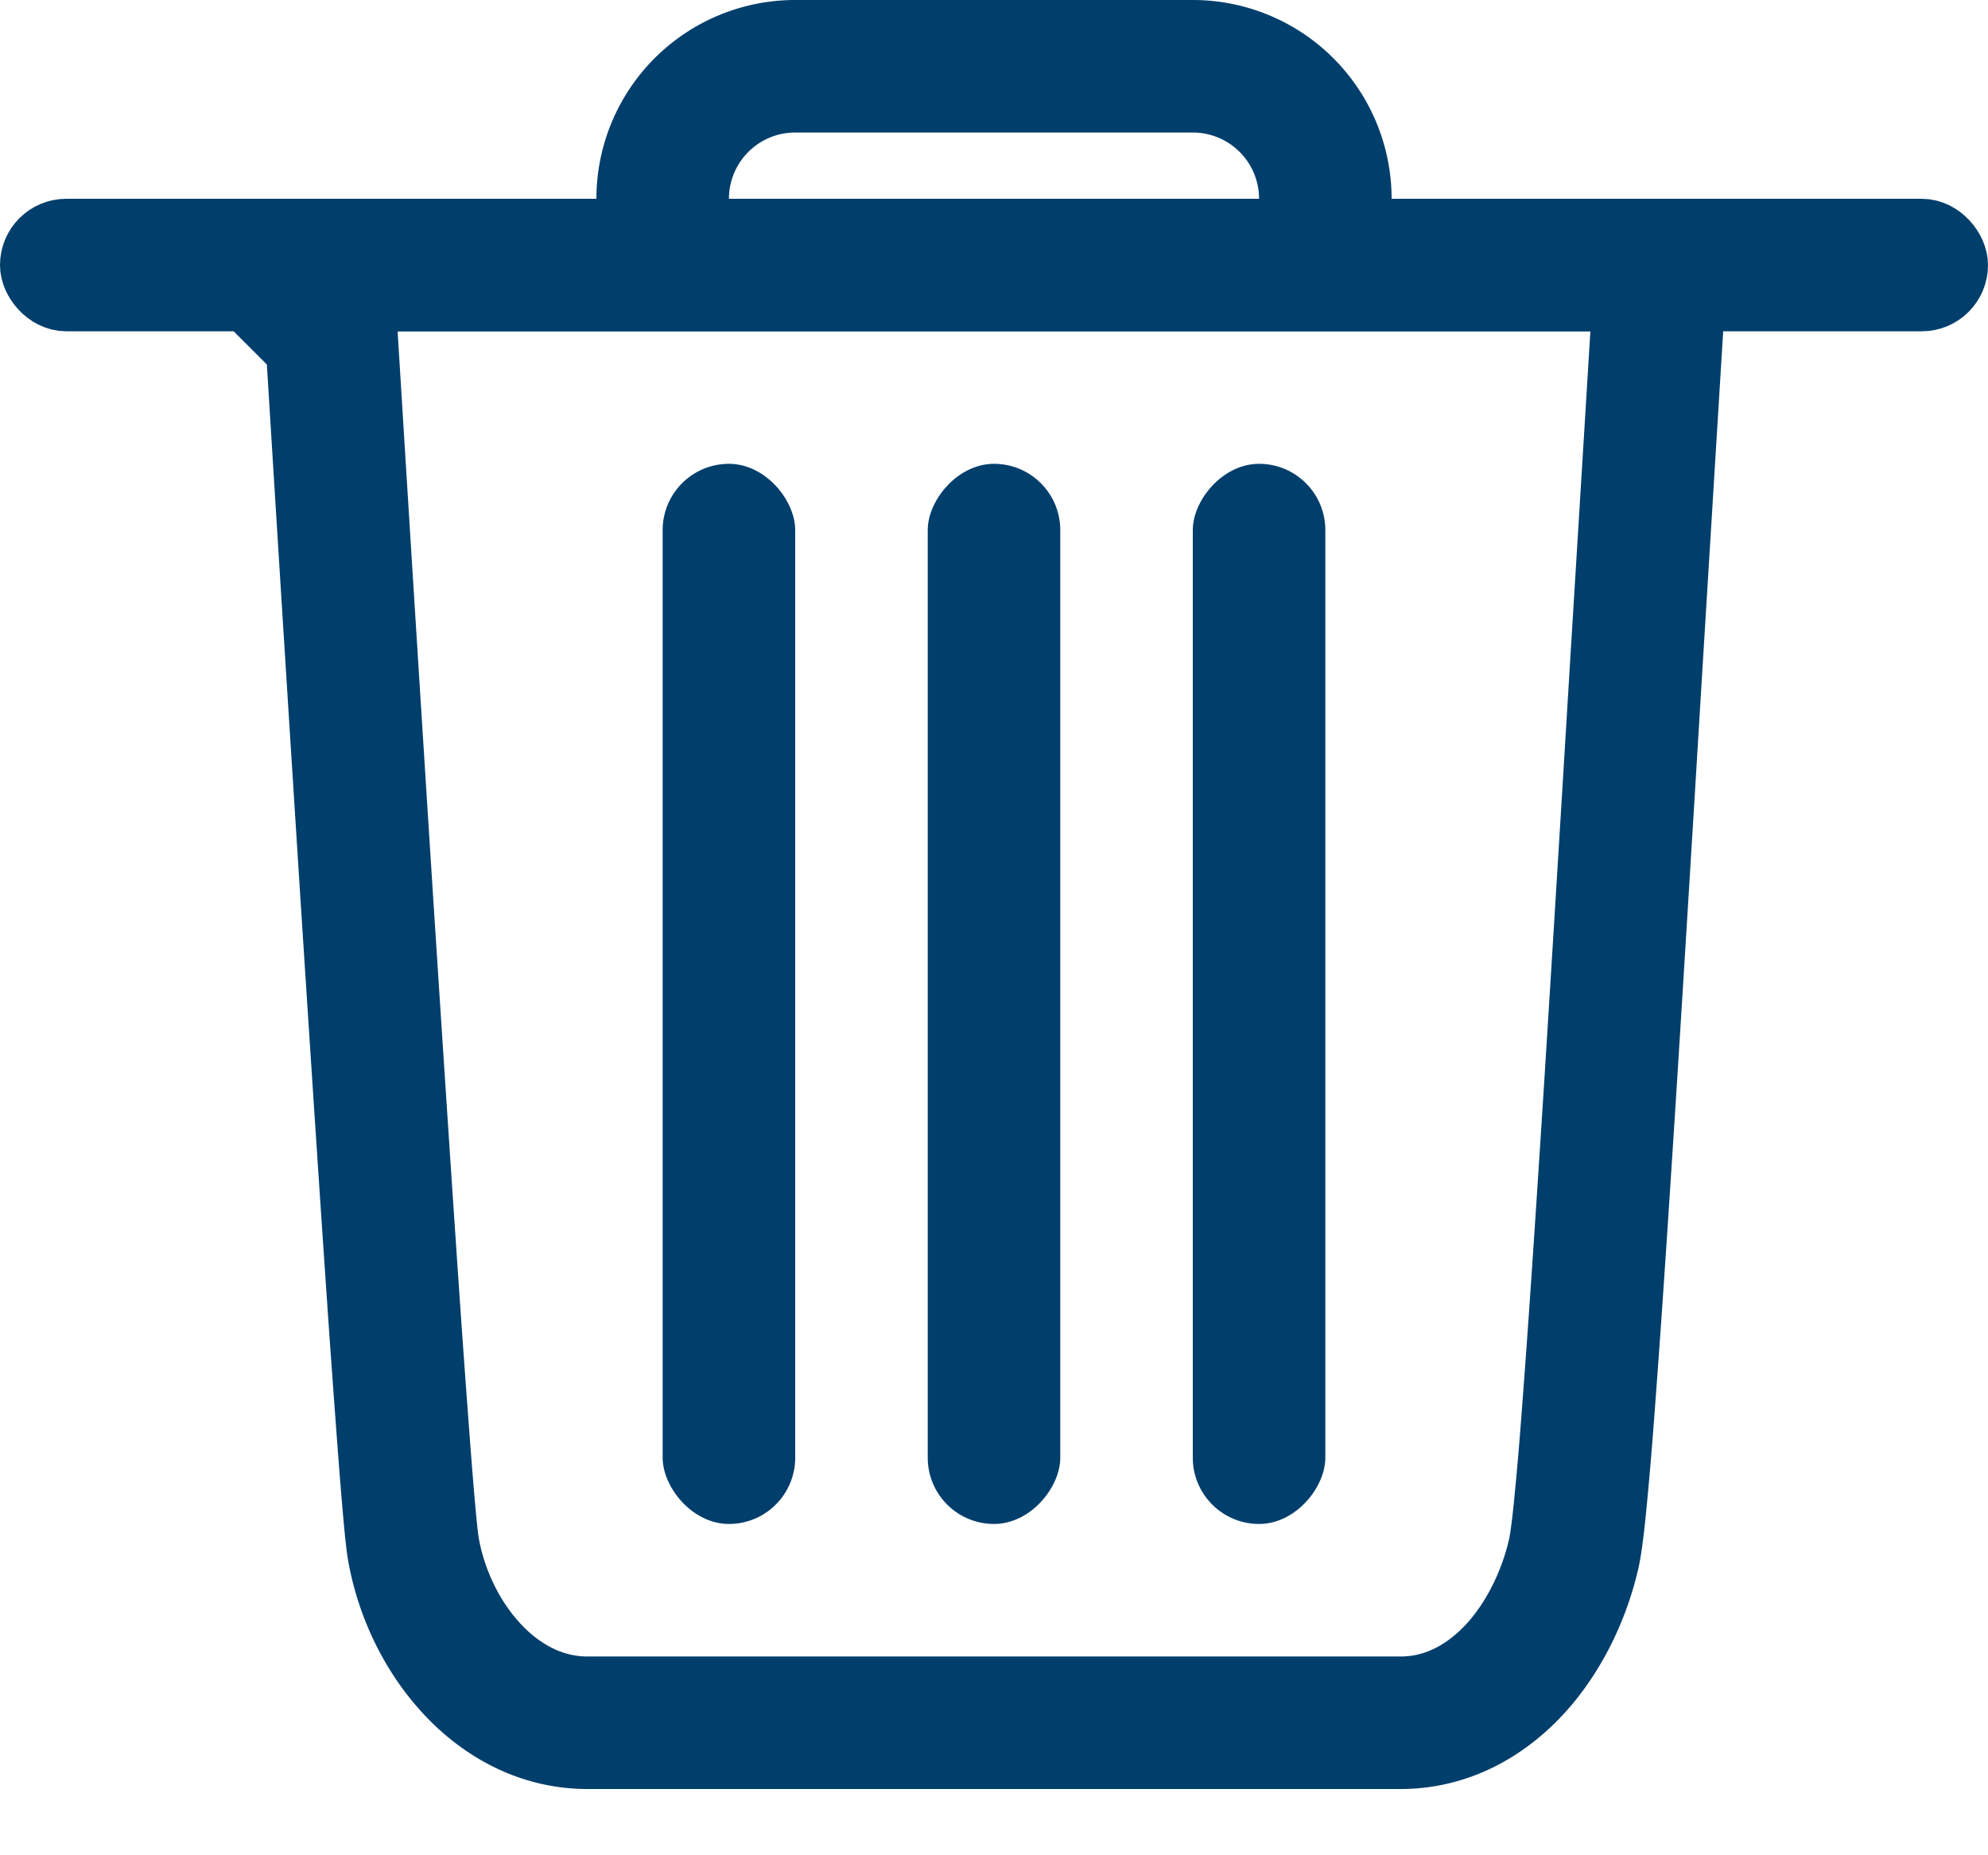 <svg xmlns="http://www.w3.org/2000/svg" width="15" height="14" fill="none" viewBox="0 0 15 14">
    <path stroke="#003E6B" d="M3 2h-.532l.033.53L3 2.5l-.5.03.001.001v.006l.001.019.005.072.017.276a1690.728 1690.728 0 0 0 .253 4.019c.072 1.111.146 2.238.207 3.115.031.438.059.815.081 1.097.022.264.04.482.057.57.056.302.194.606.4.844.203.237.514.451.91.451h6.136c.4 0 .706-.218.906-.454.2-.237.334-.534.4-.82.021-.095.04-.266.057-.451.02-.202.041-.466.064-.778.047-.624.101-1.447.159-2.356.061-.97.127-2.047.19-3.087l.155-2.523.034-.531H3zM5 1.5a1 1 0 0 1 1-1h3a1 1 0 0 1 1 1"/>
    <rect width="14.5" height=".5" x=".25" y="1.75" stroke="#003E6B" stroke-width=".5" rx=".25"/>
    <rect width="1" height="8" fill="#003E6B" rx=".5" transform="matrix(-1 0 0 1 10 3.5)"/>
    <rect width="1" height="8" fill="#003E6B" rx=".5" transform="matrix(-1 0 0 1 8 3.5)"/>
    <rect width="1" height="8" x="5" y="3.5" fill="#003E6B" rx=".5"/>
</svg>
